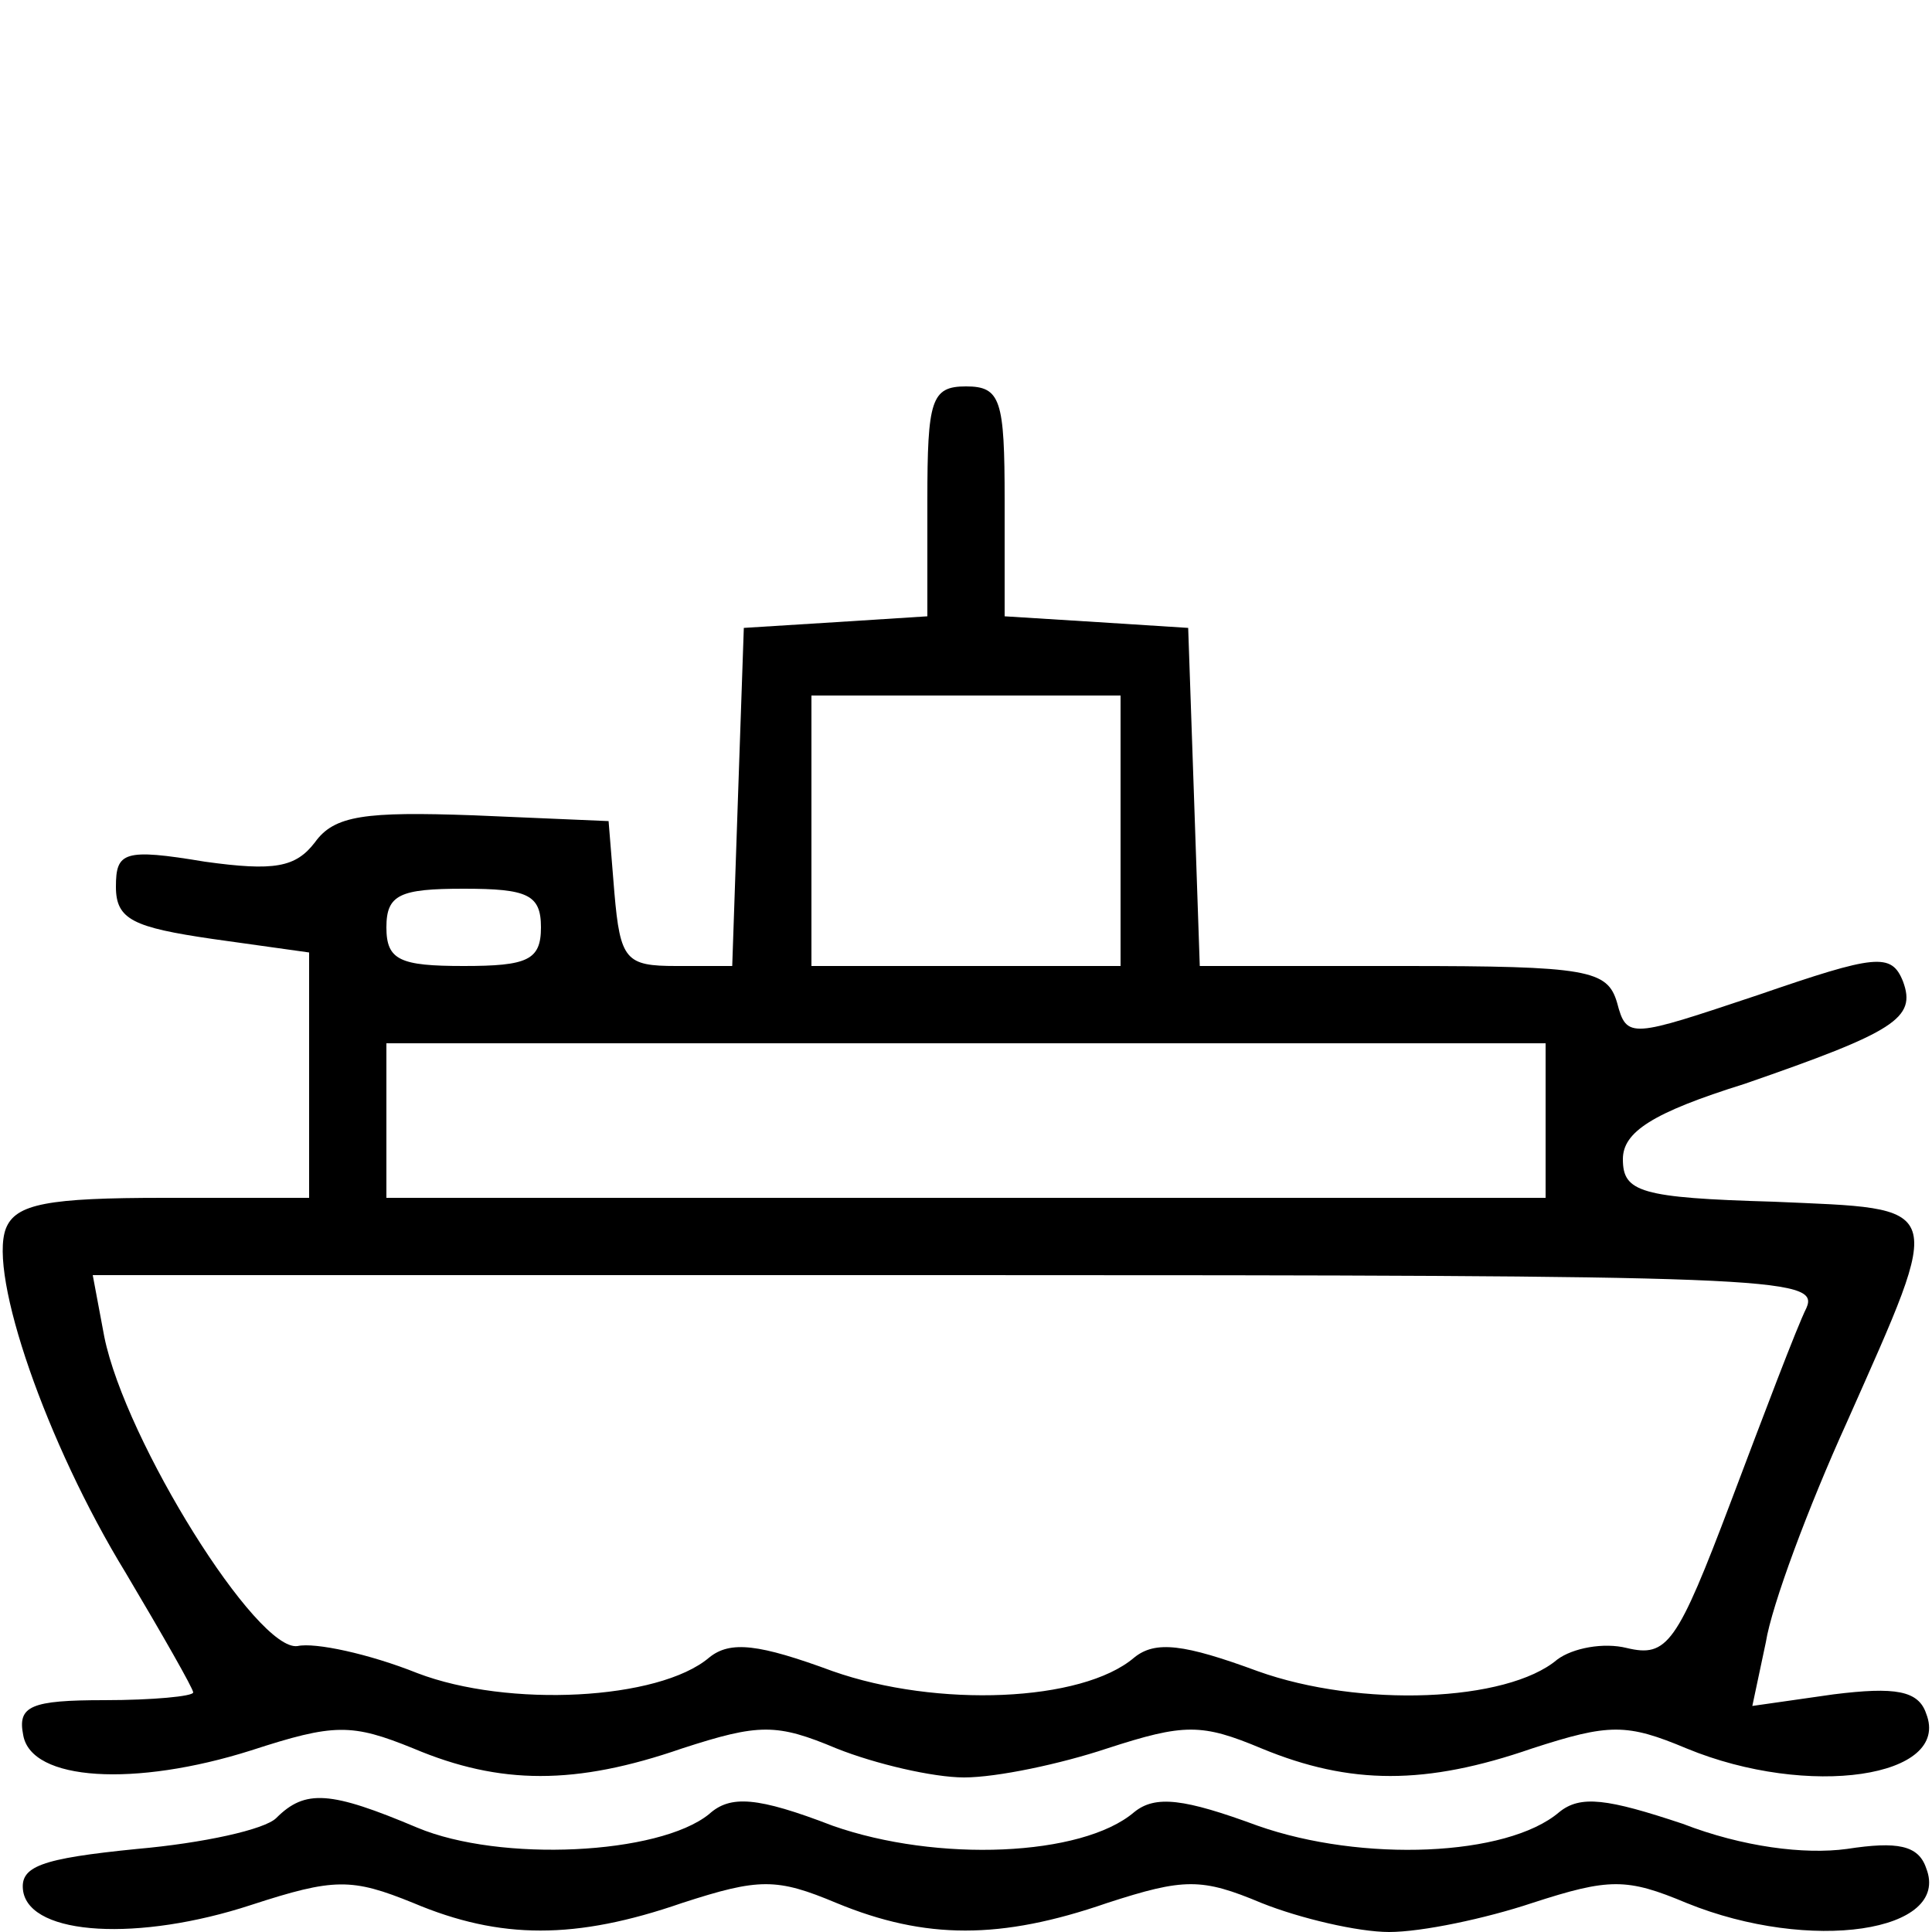 <?xml version="1.0" standalone="no"?>
<!DOCTYPE svg PUBLIC "-//W3C//DTD SVG 20010904//EN"
 "http://www.w3.org/TR/2001/REC-SVG-20010904/DTD/svg10.dtd">
<svg version="1.0" xmlns="http://www.w3.org/2000/svg"
 width="100pt" height="100pt" viewBox="0 0 100 100"
 preserveAspectRatio="xMidYMid meet">

<g transform="translate(0,100) scale(0.1,-0.1)"
fill="#000000" stroke="none">
<path d="M480 741 l0 -60 -47 -3 -48 -3 -3 -87 -3 -88 -29 0 c-26 0 -29 3 -32
38 l-3 37 -70 3 c-56 2 -72 0 -82 -14 -10 -13 -21 -15 -57 -10 -42 7 -46 5
-46 -13 0 -17 9 -21 50 -27 l50 -7 0 -63 0 -64 -75 0 c-60 0 -77 -3 -82 -16
-9 -24 21 -111 62 -178 19 -32 35 -60 35 -62 0 -2 -21 -4 -46 -4 -38 0 -45 -3
-42 -18 4 -24 58 -27 118 -8 43 14 52 14 84 1 45 -19 84 -19 139 0 40 13 49
13 80 0 20 -8 50 -15 66 -15 17 0 50 7 74 15 40 13 49 13 80 0 46 -19 85 -19
140 0 40 13 49 13 80 0 63 -26 137 -15 124 18 -4 12 -16 14 -48 10 l-42 -6 7
33 c3 19 22 70 42 114 51 115 52 110 -38 114 -69 2 -78 5 -78 22 0 14 15 24
63 39 78 27 89 34 82 53 -6 15 -14 14 -75 -7 -66 -22 -68 -23 -73 -4 -5 17
-15 19 -111 19 l-105 0 -3 88 -3 87 -47 3 -48 3 0 60 c0 52 -2 59 -20 59 -18
0 -20 -7 -20 -59z m100 -171 l0 -70 -80 0 -80 0 0 70 0 70 80 0 80 0 0 -70z
m-300 -50 c0 -17 -7 -20 -40 -20 -33 0 -40 3 -40 20 0 17 7 20 40 20 33 0 40
-3 40 -20z m520 -100 l0 -40 -300 0 -300 0 0 40 0 40 300 0 300 0 0 -40z m135
-97 c-5 -10 -22 -55 -39 -100 -28 -74 -33 -81 -54 -76 -12 3 -28 0 -36 -6 -26
-22 -102 -25 -155 -6 -38 14 -53 16 -64 7 -27 -23 -102 -26 -156 -7 -38 14
-53 16 -64 7 -26 -22 -104 -26 -151 -8 -25 10 -53 16 -62 14 -21 -3 -89 106
-100 160 l-6 32 447 0 c422 0 447 -1 440 -17z"/>
<path d="M143 59 c-6 -6 -38 -13 -72 -16 -50 -5 -61 -9 -59 -22 4 -23 60 -26
118 -7 43 14 52 14 84 1 45 -19 84 -19 139 0 40 13 49 13 80 0 46 -19 85 -19
140 0 40 13 49 13 80 0 20 -8 50 -15 66 -15 17 0 50 7 74 15 40 13 49 13 80 0
64 -26 137 -15 124 18 -4 12 -15 14 -41 10 -22 -3 -54 1 -85 13 -39 13 -53 15
-64 6 -27 -23 -102 -26 -156 -7 -38 14 -53 16 -64 7 -27 -23 -102 -26 -156 -7
-39 15 -53 16 -64 6 -26 -21 -108 -25 -151 -7 -45 19 -58 20 -73 5z"/>
</g>
</svg>
